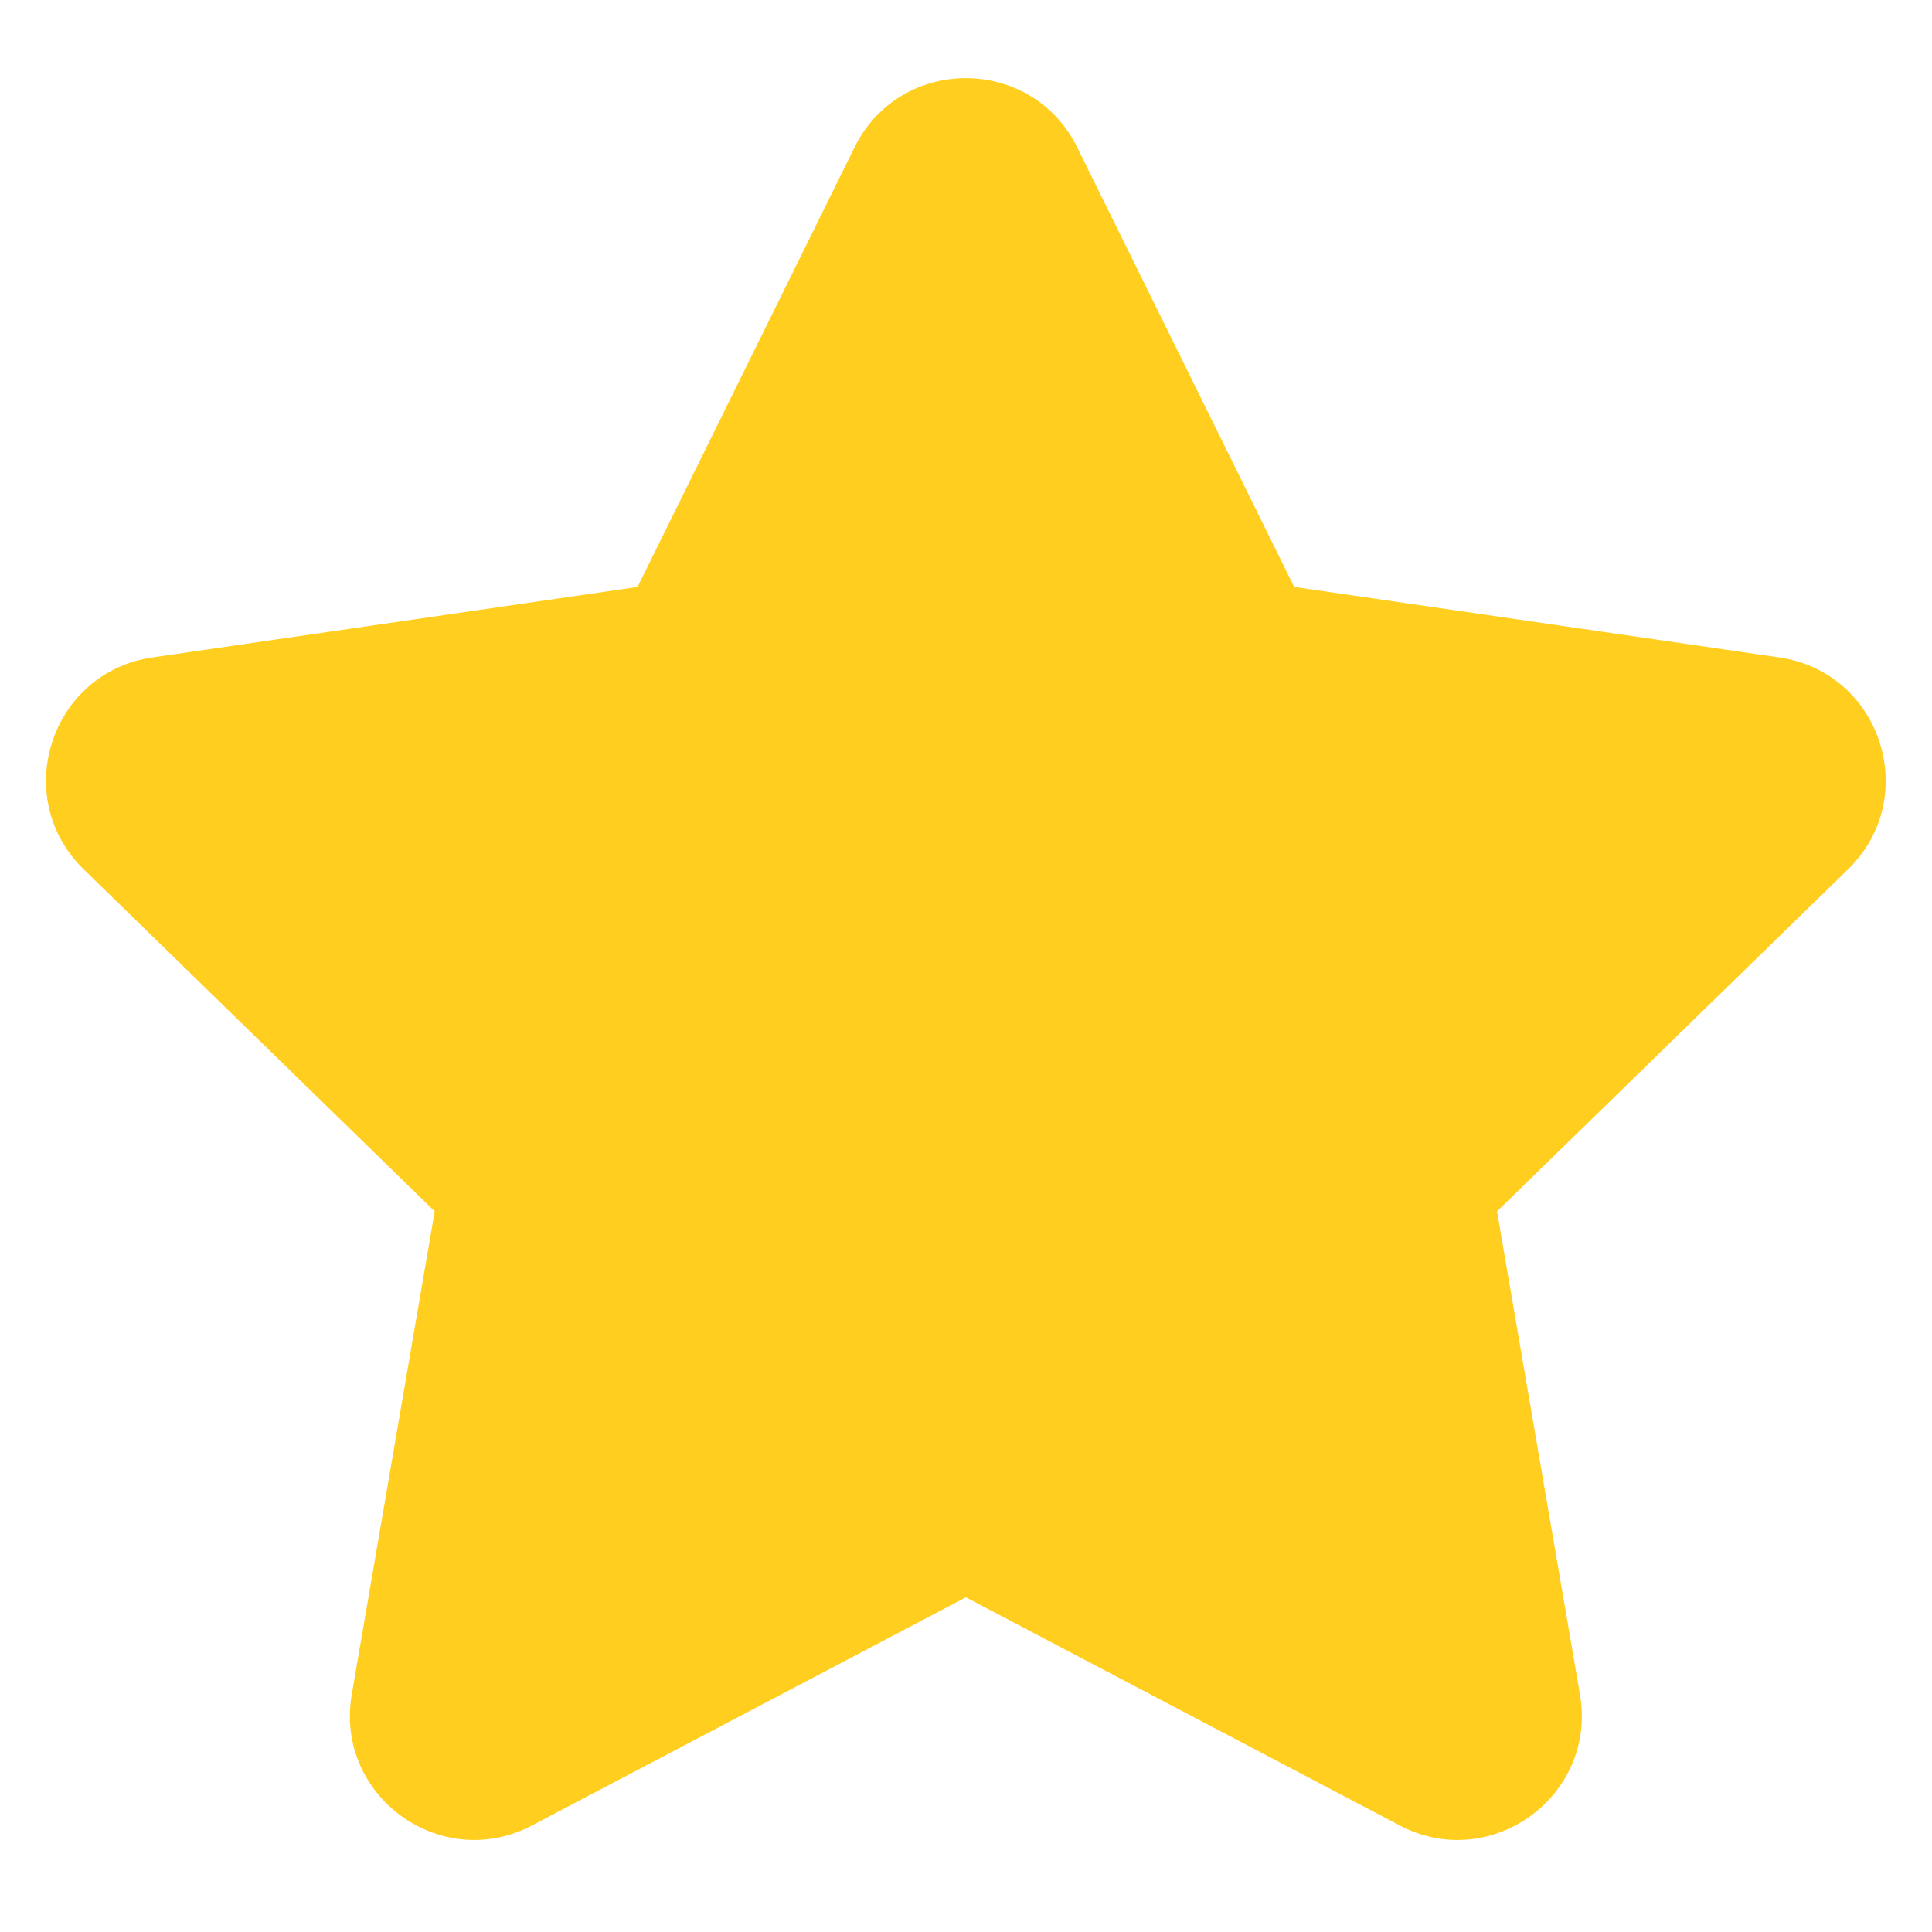 <svg width="14" height="14" viewBox="0 0 14 14" fill="none" xmlns="http://www.w3.org/2000/svg">
<path d="M6.192 1.068C6.522 0.399 7.476 0.399 7.806 1.068L9.378 4.253L12.893 4.764C13.631 4.871 13.926 5.778 13.392 6.299L10.848 8.778L11.449 12.279C11.575 13.014 10.803 13.575 10.143 13.228L6.999 11.575L3.855 13.228C3.195 13.575 2.423 13.014 2.549 12.279L3.15 8.778L0.606 6.299C0.072 5.778 0.367 4.871 1.105 4.764L4.62 4.253L6.192 1.068Z" fill="#FFCE1F"/>
</svg>
